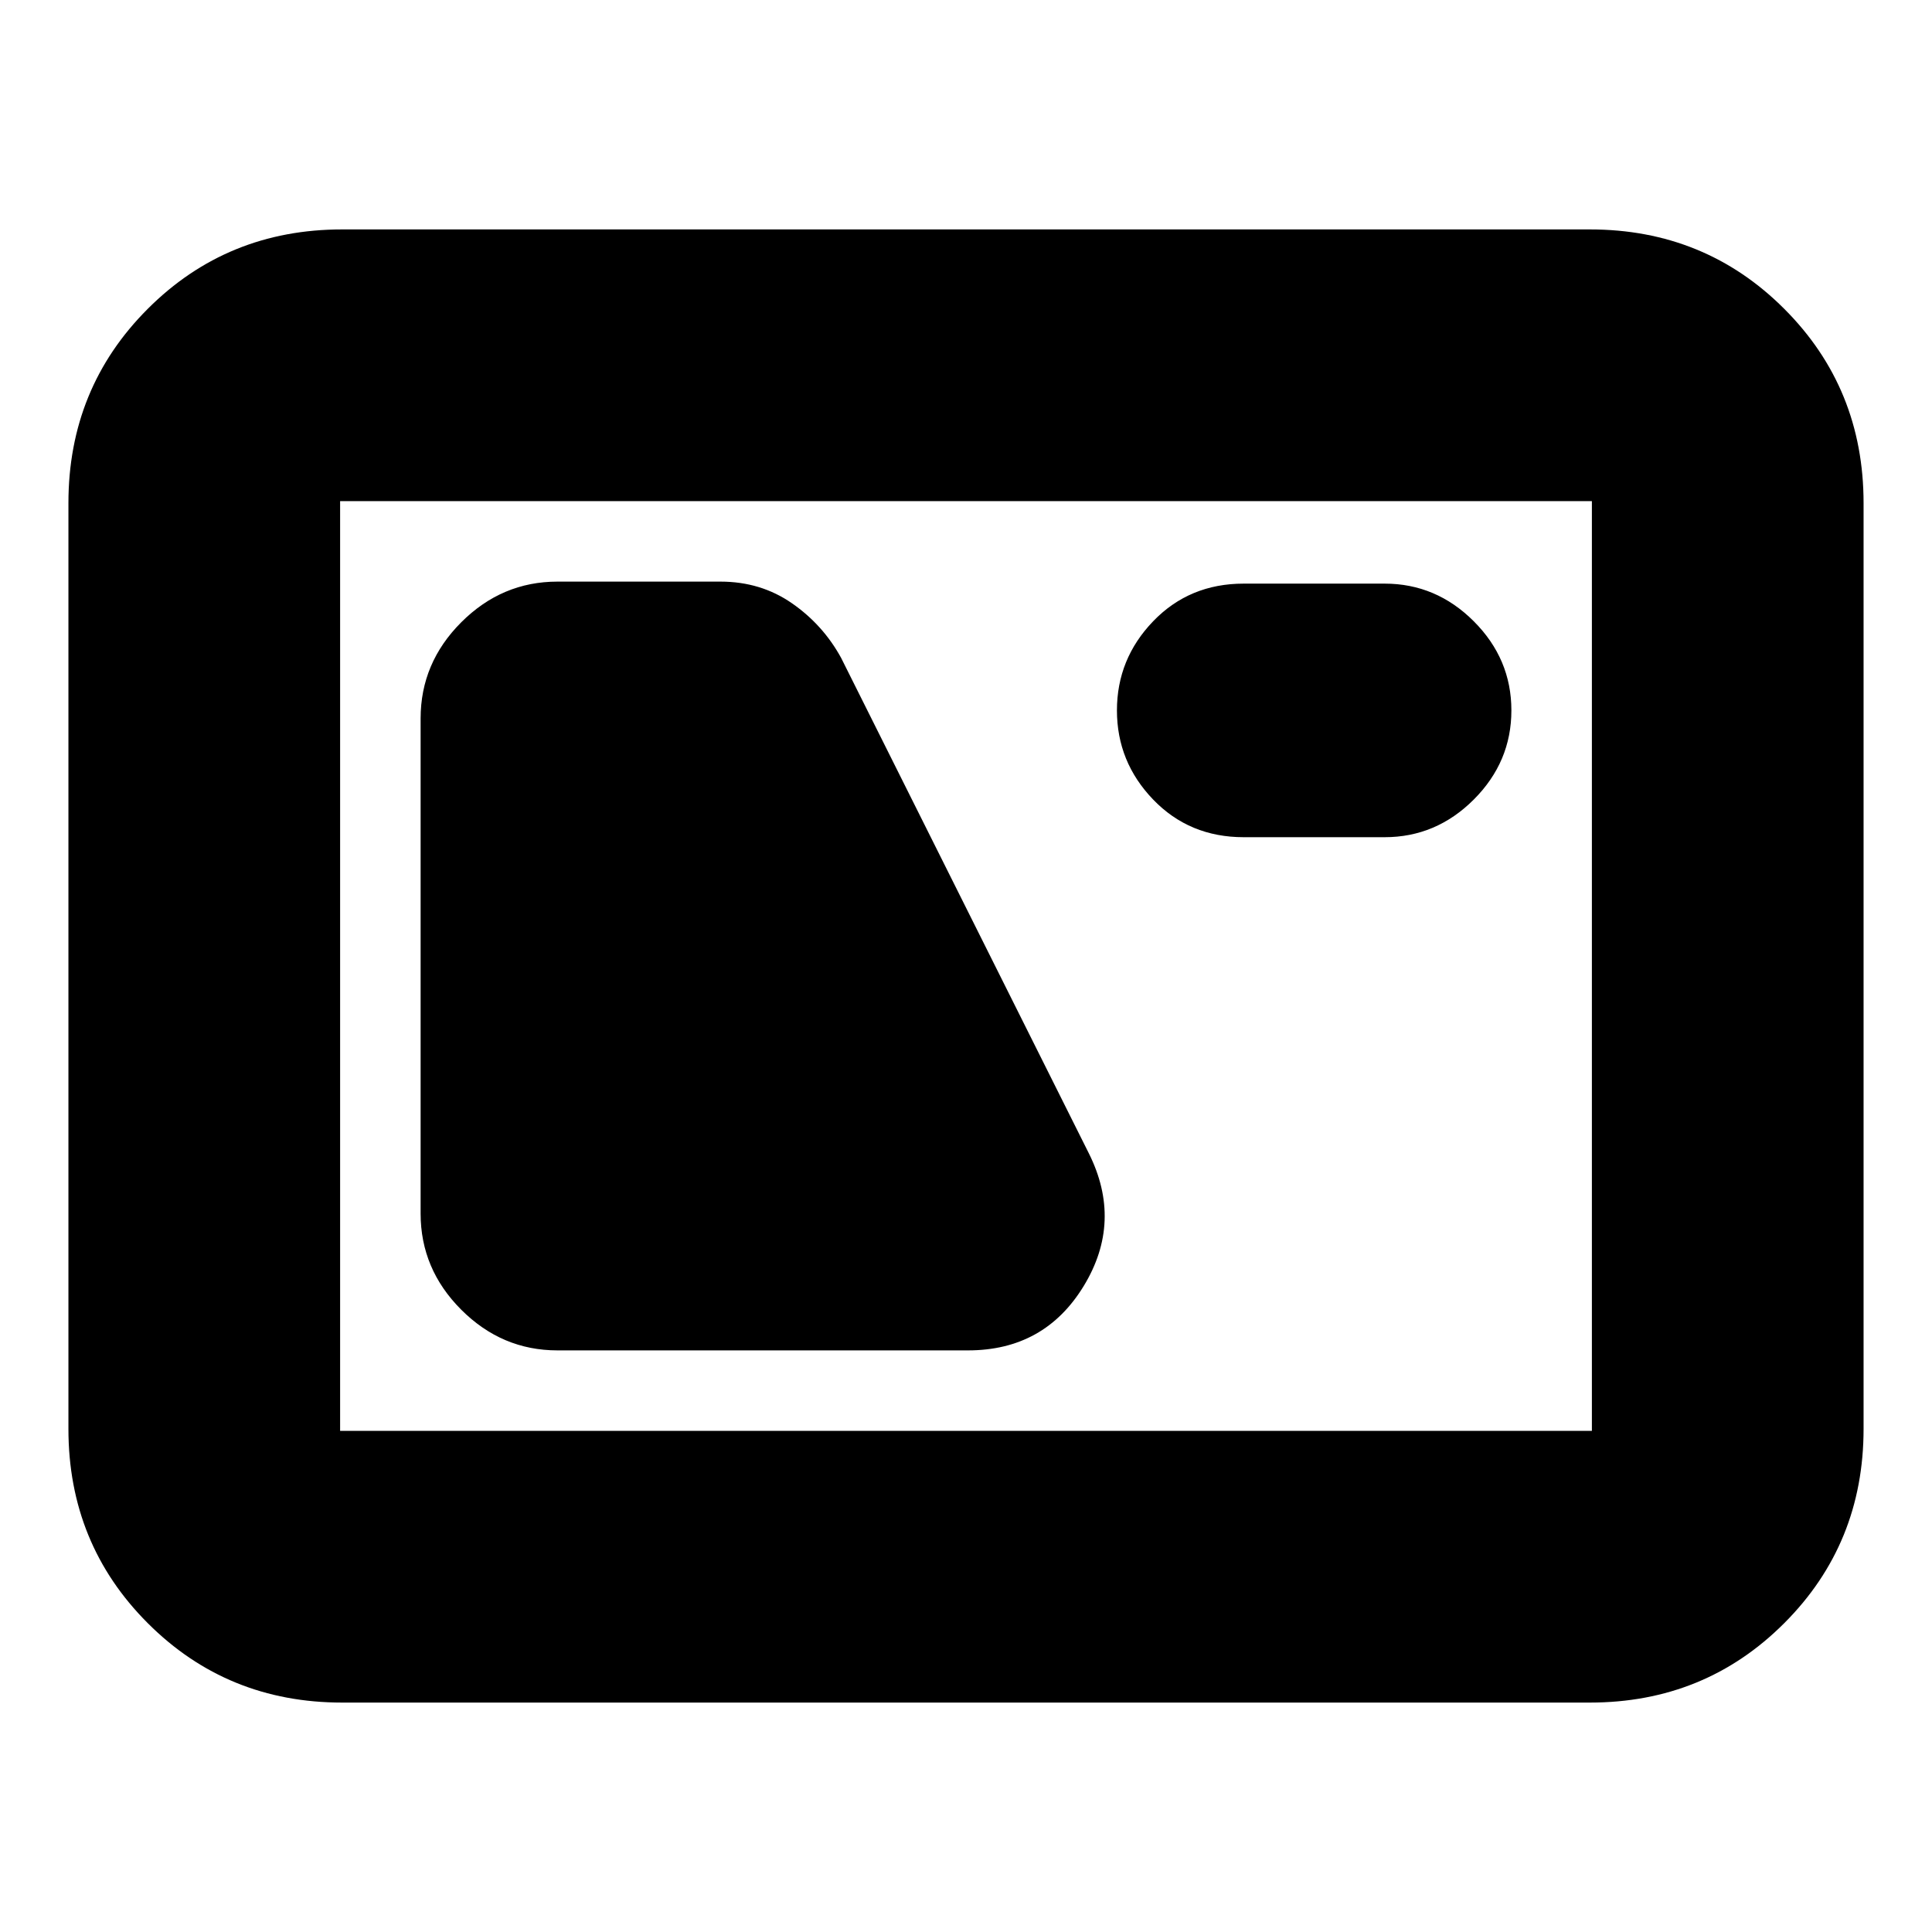 <svg xmlns="http://www.w3.org/2000/svg" height="24" viewBox="0 -960 960 960" width="24"><path d="M170-114q-57.12 0-96.56-39.44Q34-192.88 34-250v-460q0-57.13 39.44-96.56Q112.88-846 170-846h620q57.13 0 96.56 39.44Q926-767.13 926-710v460q0 57.12-39.44 96.56Q847.13-114 790-114H170Zm-1-135h622v-462H169v462Zm108-40h204q38 0 57.5-32t2.5-66L418-633q-9-16.5-24.5-27.25T358-671h-81q-27.6 0-47.8 20.2Q209-630.6 209-603v246q0 27.6 20.2 47.8Q249.4-289 277-289Zm341-255h70q25.6 0 44.3-18.7Q751-581.4 751-607q0-25.6-18.7-44.3Q713.6-670 688-670h-70q-27 0-45 18.7T555-607q0 25.6 18 44.3 18 18.7 45 18.7ZM169-249v-462 462Z"/></svg>
